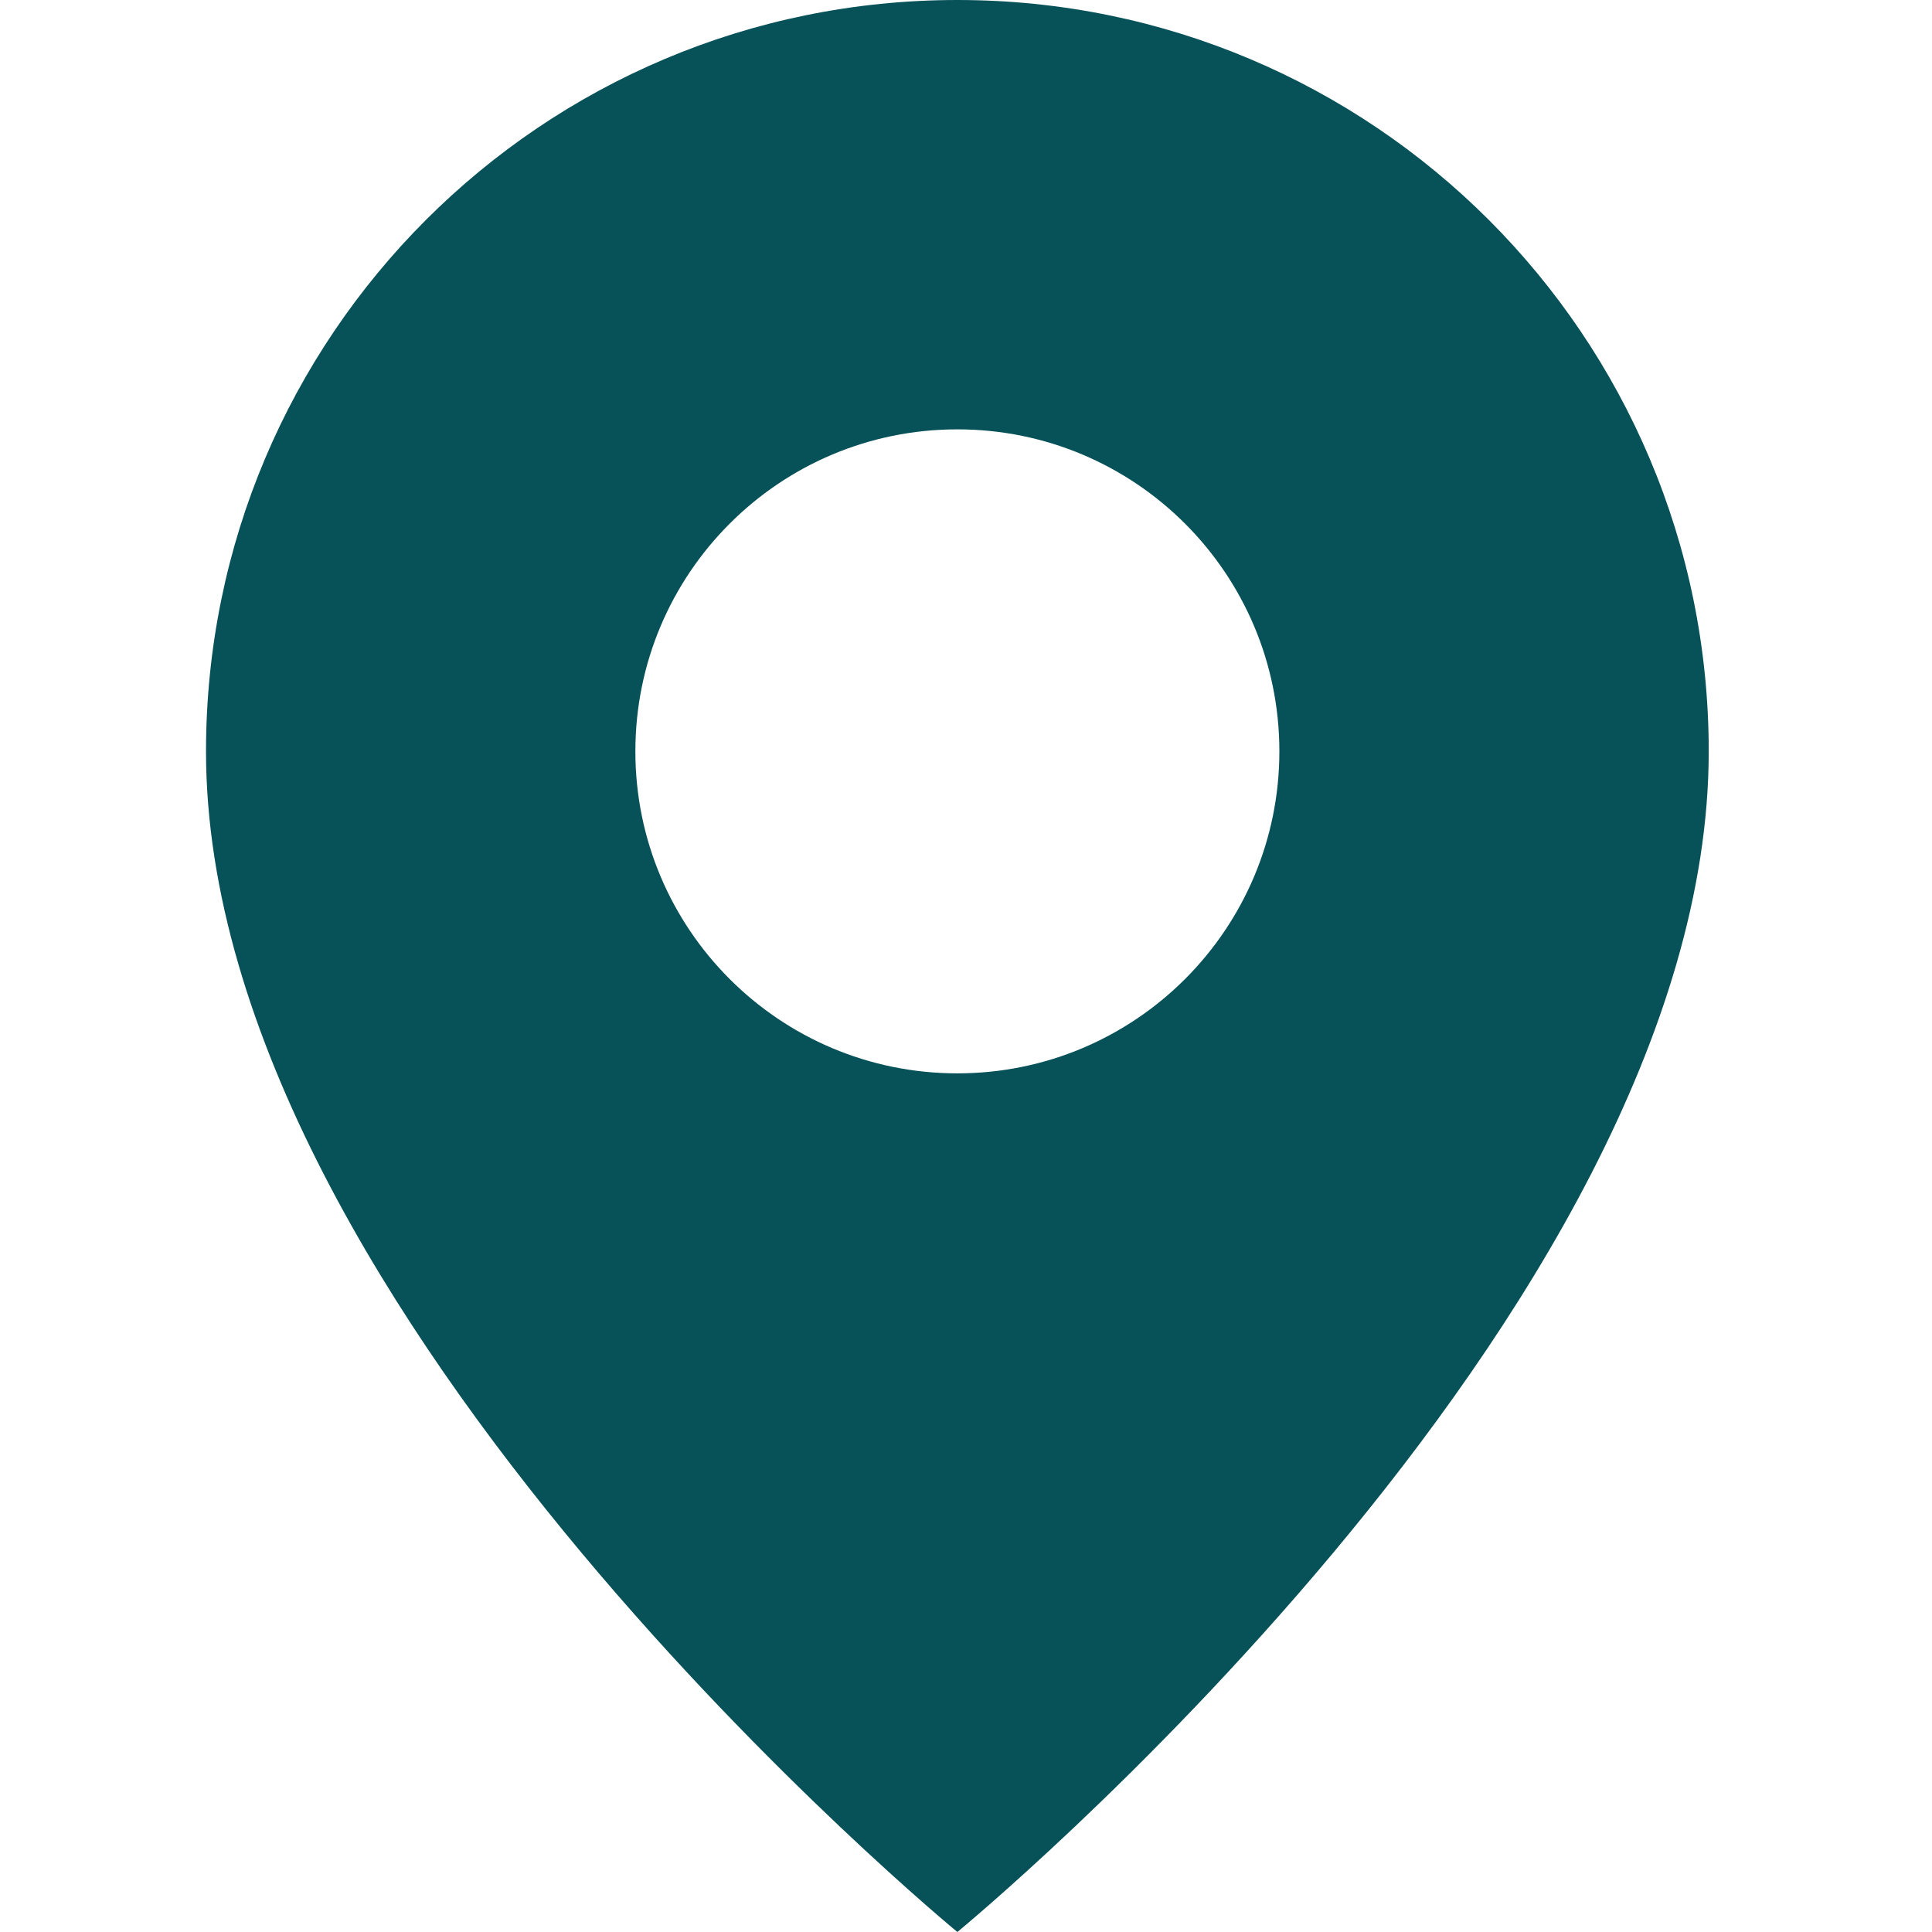<svg width="30" height="30" viewBox="0 0 30 30" fill="none" xmlns="http://www.w3.org/2000/svg">
<path fill-rule="evenodd" clip-rule="evenodd" d="M14.866 0C8.416 0 3.199 5.217 3.199 11.667C3.199 20.417 14.866 30 14.866 30C14.866 30 26.533 20.417 26.533 11.667C26.533 5.217 21.316 0 14.866 0ZM14.866 16.667C17.627 16.667 19.866 14.428 19.866 11.667C19.866 8.905 17.627 6.667 14.866 6.667C12.104 6.667 9.866 8.905 9.866 11.667C9.866 14.428 12.104 16.667 14.866 16.667Z" fill="#075158"/>
</svg>

